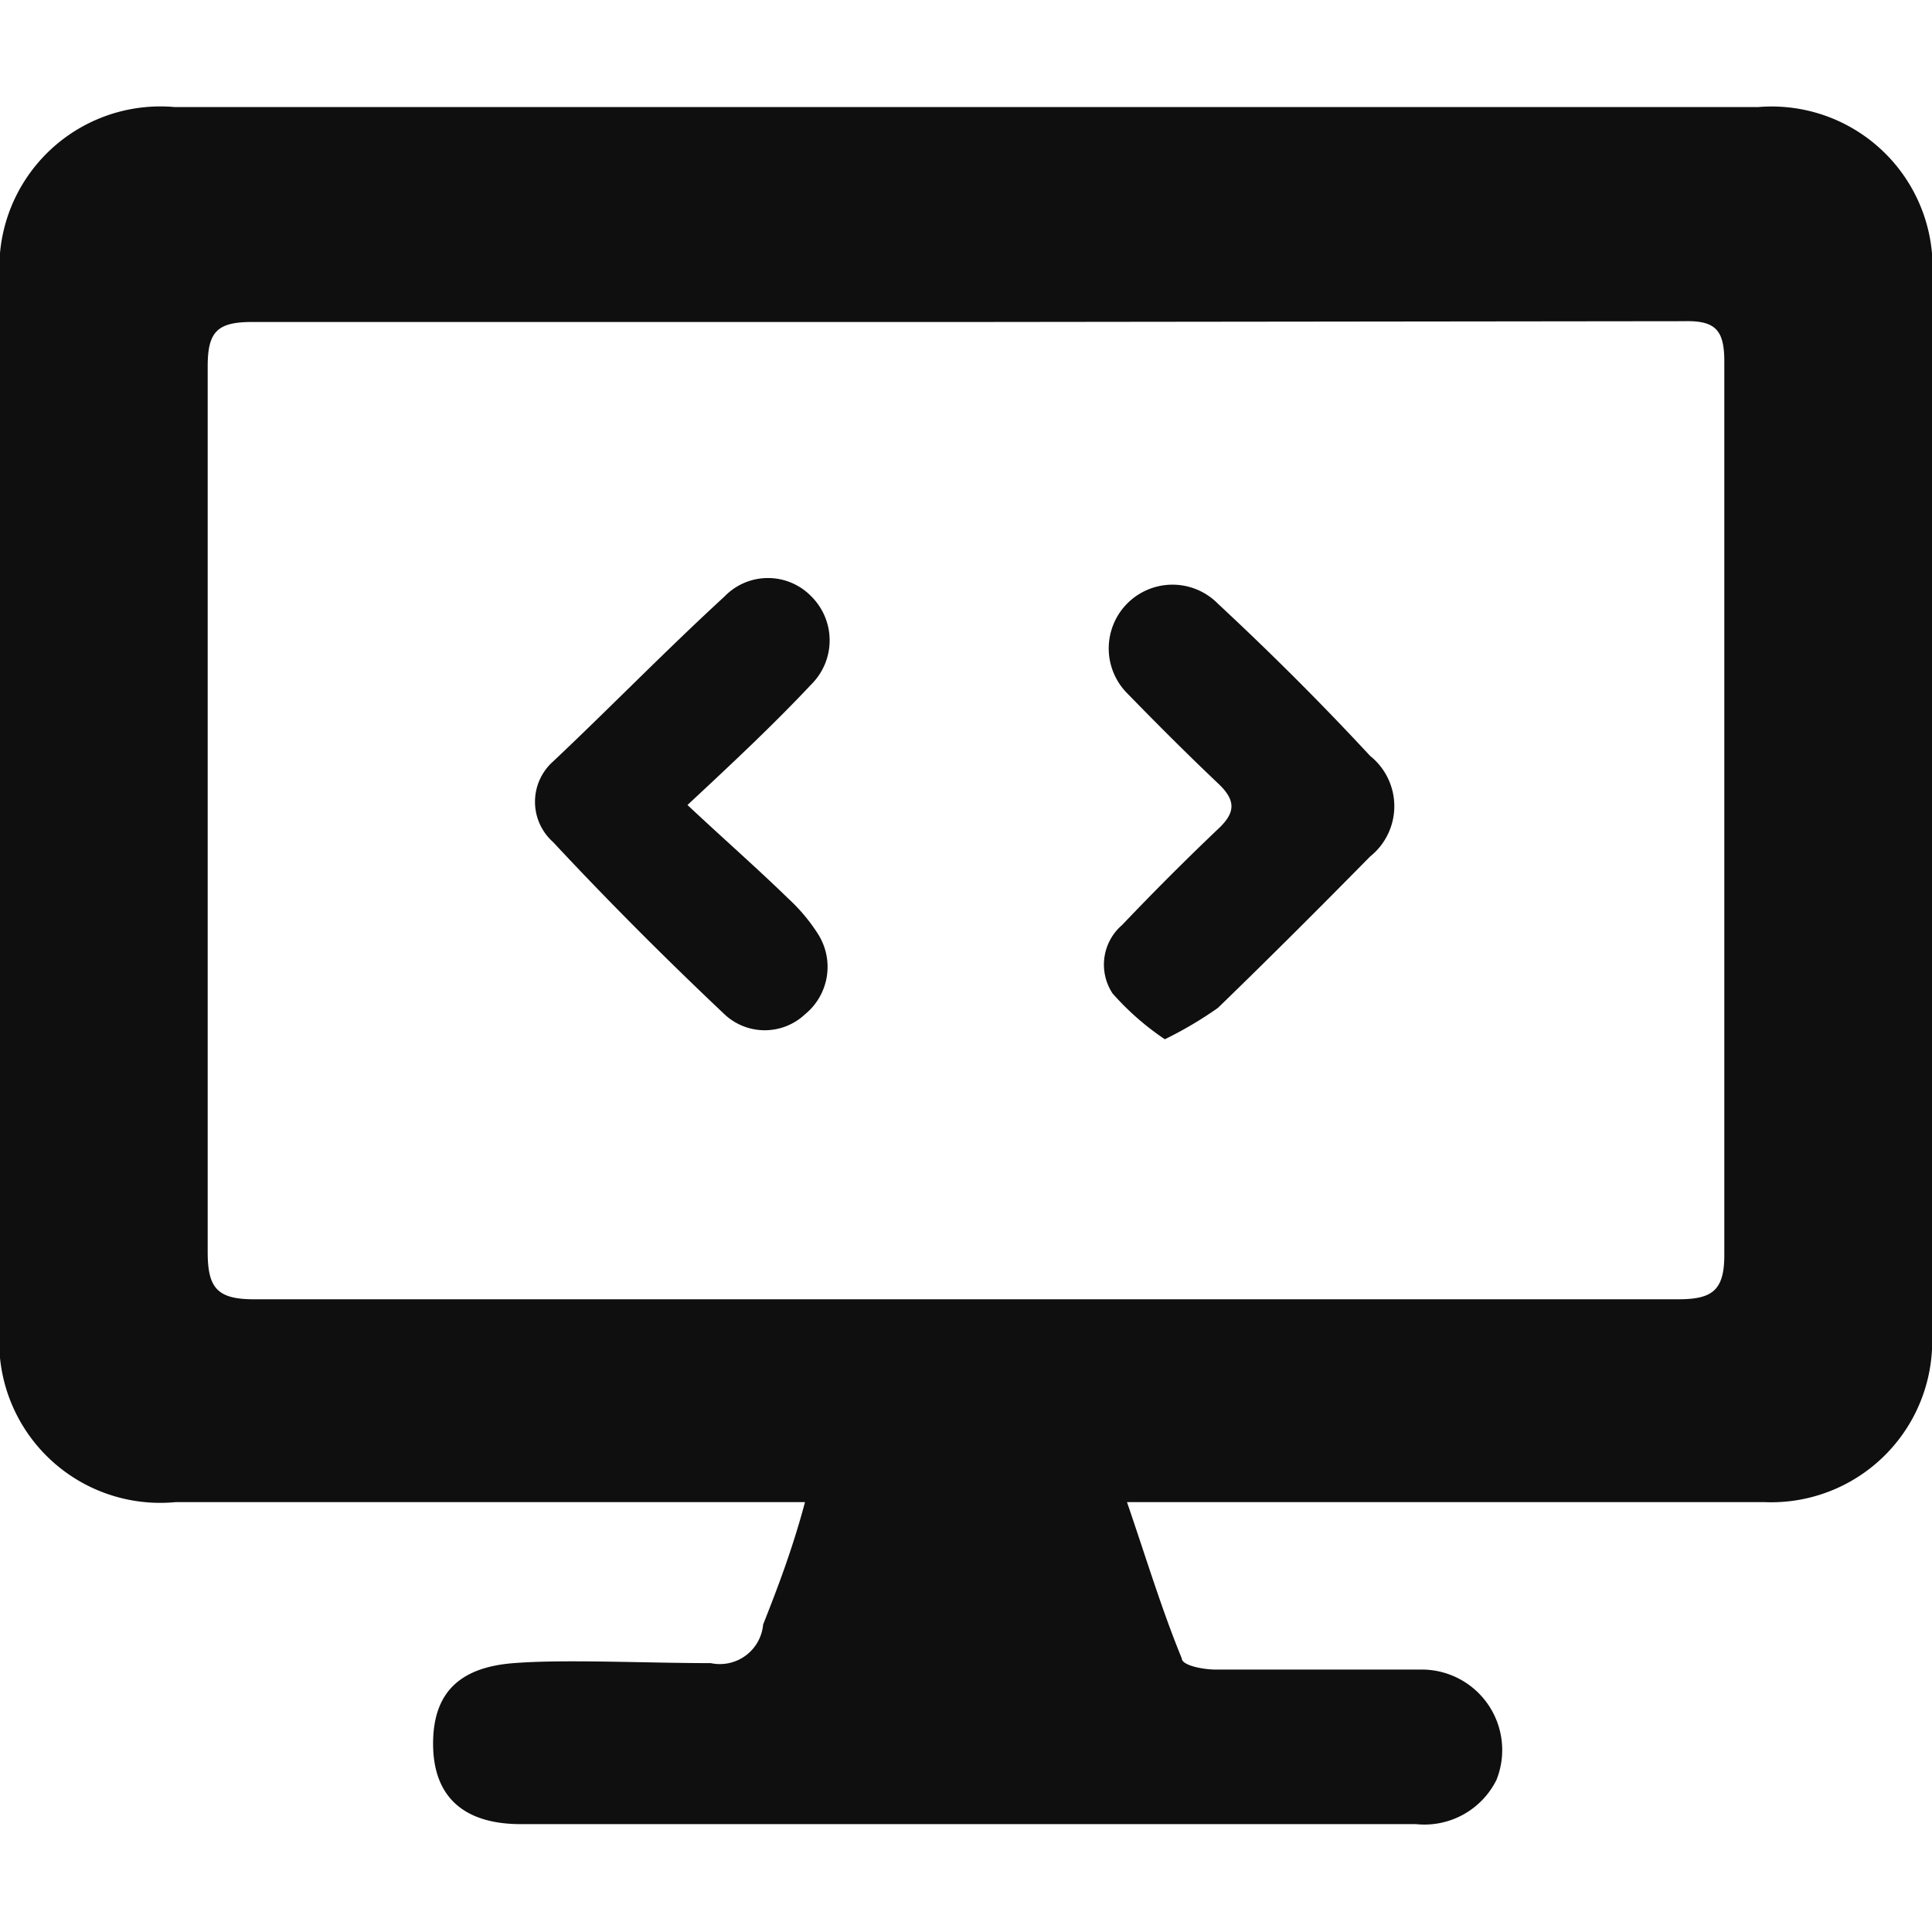 <svg id="Capa_1" data-name="Capa 1" xmlns="http://www.w3.org/2000/svg" viewBox="0 0 24 24"><path d="M10,18.66H9.45c-2.42,0-4.84,0-7.27,0A2,2,0,0,1,0,16.47V3.5A2,2,0,0,1,2.17,1.33H21.84A2,2,0,0,1,24,3.5V16.56a2,2,0,0,1-2.08,2.1c-2.44,0-4.88,0-7.32,0H14c.24.7.43,1.33.68,1.94,0,.09.27.14.42.14.85,0,1.7,0,2.54,0a1,1,0,0,1,.95,1.37,1,1,0,0,1-1,.55H6.47c-.71,0-1.09-.34-1.09-1s.36-.95,1-1,1.63,0,2.45,0a.54.54,0,0,0,.65-.48C9.65,19.75,9.84,19.26,10,18.66ZM12.05,4H3.13c-.43,0-.55.12-.55.55q0,5.51,0,11c0,.44.11.59.57.59h17.7c.42,0,.57-.11.57-.55q0-5.55,0-11.1c0-.39-.11-.51-.5-.5Z" style="fill:#0f0f0f"/><path d="M8.54,10c.47.44.87.79,1.25,1.16a2.22,2.22,0,0,1,.37.44.76.76,0,0,1-.16,1,.73.73,0,0,1-1,0c-.73-.69-1.44-1.4-2.13-2.14a.67.67,0,0,1,0-1C7.57,8.8,8.26,8.09,9,7.41a.75.75,0,0,1,1.08,0,.77.77,0,0,1,0,1.09C9.61,9,9.12,9.46,8.54,10Z" style="fill:#0f0f0f"/><path d="M14.47,12.91a3.36,3.36,0,0,1-.65-.57.65.65,0,0,1,.12-.85q.59-.62,1.2-1.2c.2-.19.22-.34,0-.55C14.76,9.38,14.38,9,14,8.61A.79.79,0,1,1,15.13,7.5q1,.93,1.89,1.89a.8.8,0,0,1,0,1.25c-.62.63-1.25,1.26-1.89,1.88A4.8,4.8,0,0,1,14.47,12.91Z" style="fill:#0f0f0f"/></svg>